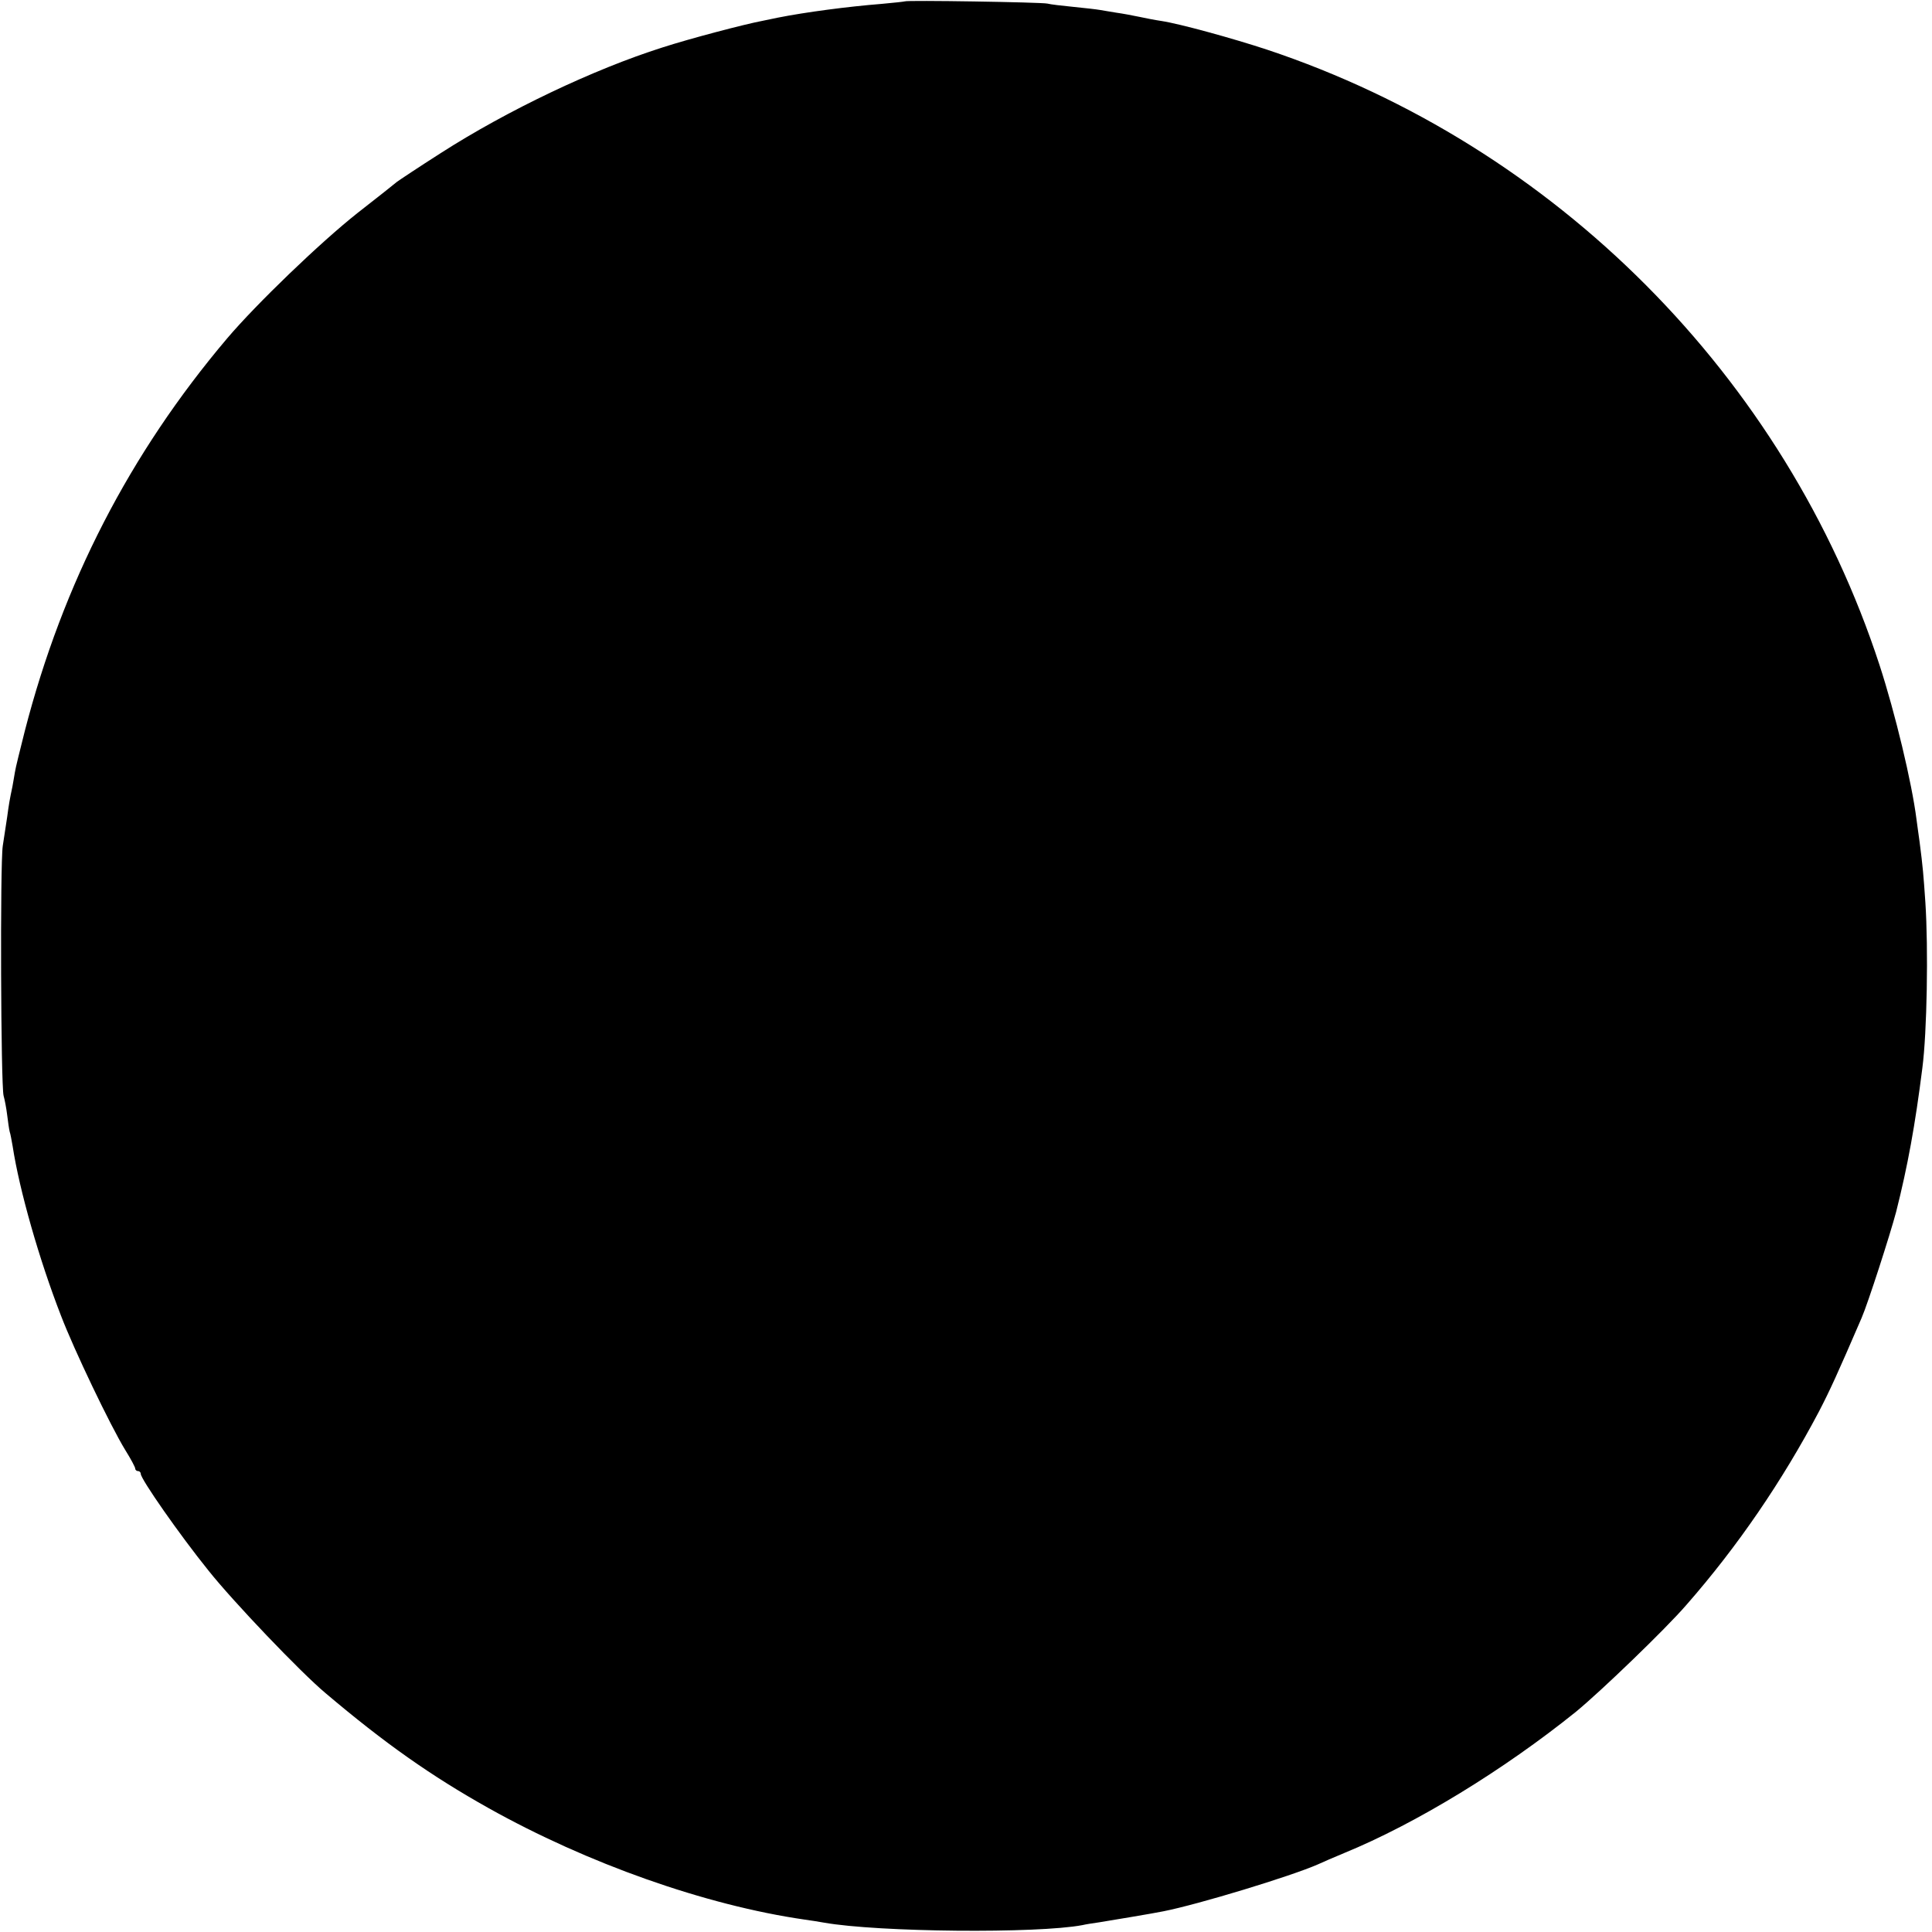 <?xml version="1.0" standalone="no"?>
<!DOCTYPE svg PUBLIC "-//W3C//DTD SVG 20010904//EN"
 "http://www.w3.org/TR/2001/REC-SVG-20010904/DTD/svg10.dtd">
<svg version="1.0" xmlns="http://www.w3.org/2000/svg"
 width="700pt" height="700pt" viewBox="0 0 700 700"
 preserveAspectRatio="xMidYMid meet">
<g transform="translate(0,700) scale(0.1,-0.1)"
fill="#000000" stroke="none">
<path d="M3278 6995 c-2 -1 -39 -5 -83 -9 -125 -10 -276 -30 -377 -50 -7 -2
-31 -6 -53 -11 -69 -13 -266 -65 -365 -97 -249 -79 -562 -228 -802 -382 -80
-51 -152 -99 -160 -105 -7 -6 -71 -57 -143 -113 -134 -106 -365 -328 -472
-454 -353 -417 -595 -887 -733 -1422 -17 -68 -34 -135 -36 -150 -2 -15 -7 -38
-9 -52 -10 -47 -13 -65 -19 -110 -4 -25 -11 -72 -16 -105 -10 -67 -7 -865 3
-905 4 -14 10 -45 13 -70 3 -25 7 -52 9 -60 3 -8 7 -32 11 -54 24 -157 96
-410 175 -613 47 -123 179 -399 233 -487 20 -32 36 -62 36 -67 0 -5 5 -9 10
-9 6 0 10 -5 10 -10 0 -19 141 -221 245 -350 89 -112 334 -369 425 -445 215
-182 383 -300 590 -416 359 -201 786 -352 1145 -404 22 -3 54 -8 70 -11 198
-35 774 -40 937 -9 12 3 39 7 60 10 49 8 194 32 233 40 127 25 462 127 560
170 17 8 59 26 95 41 261 107 578 301 840 512 89 73 325 300 400 387 186 212
348 450 480 700 40 77 67 136 155 340 23 53 103 301 125 384 42 166 69 315 95
521 17 130 22 433 11 600 -7 102 -9 127 -21 220 -4 25 -8 61 -11 80 -17 135
-78 388 -134 560 -341 1045 -1175 1882 -2219 2230 -124 41 -317 94 -383 104
-21 3 -57 10 -80 15 -24 5 -61 12 -83 15 -23 4 -50 8 -60 10 -11 2 -54 7 -95
11 -41 4 -84 9 -95 12 -21 5 -512 13 -517 8z"/>
</g>
</svg>
